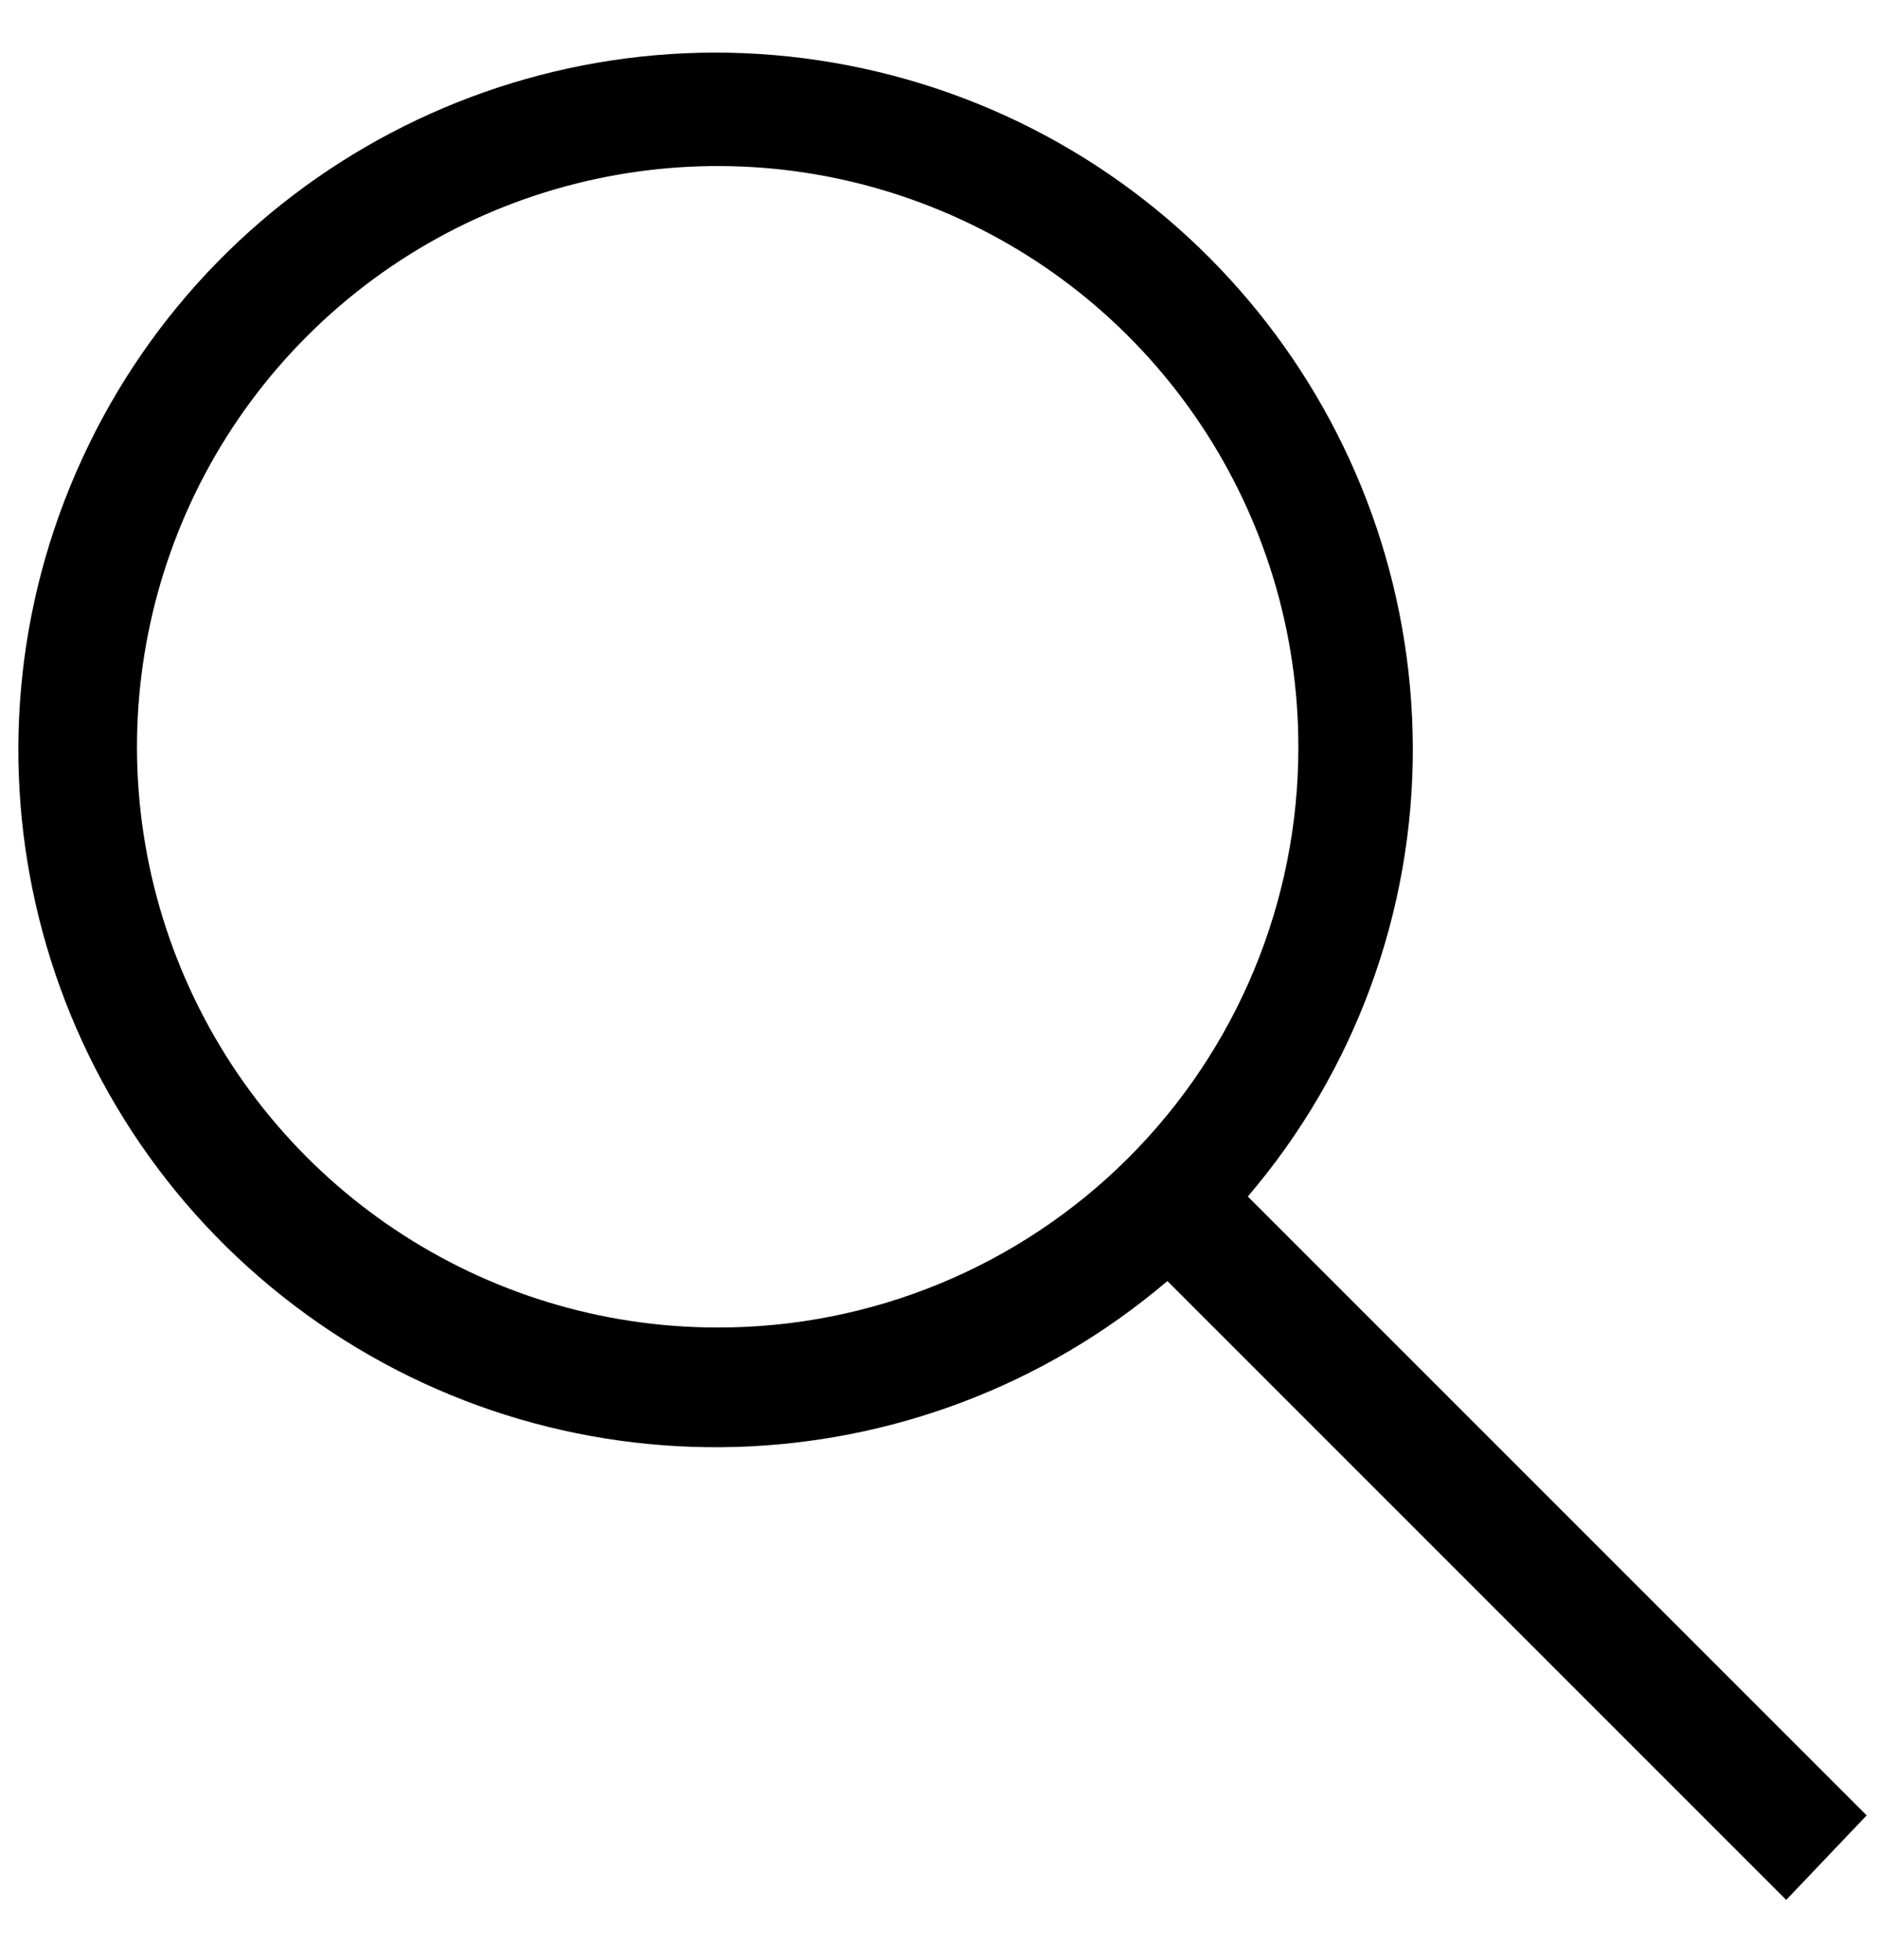<svg width="23" height="24" viewBox="0 0 23 24" fill="none" xmlns="http://www.w3.org/2000/svg">
<path fill-rule="evenodd" clip-rule="evenodd" d="M15.282 14.653L22.861 22.232L21.876 23.267L14.297 15.688C11.245 18.285 6.798 18.409 3.606 15.989C0.413 13.568 -0.668 9.253 1.008 5.614C2.683 1.974 6.664 -0.011 10.579 0.84C14.494 1.692 17.291 5.151 17.303 9.158C17.308 11.172 16.591 13.121 15.282 14.653ZM2.218 11.864C3.318 14.523 5.912 16.257 8.789 16.257C10.674 16.26 12.483 15.514 13.817 14.182C15.151 12.851 15.901 11.043 15.901 9.158C15.906 6.281 14.177 3.684 11.52 2.579C8.863 1.474 5.802 2.079 3.765 4.112C1.729 6.145 1.118 9.205 2.218 11.864Z" fill="black"/>
</svg>
